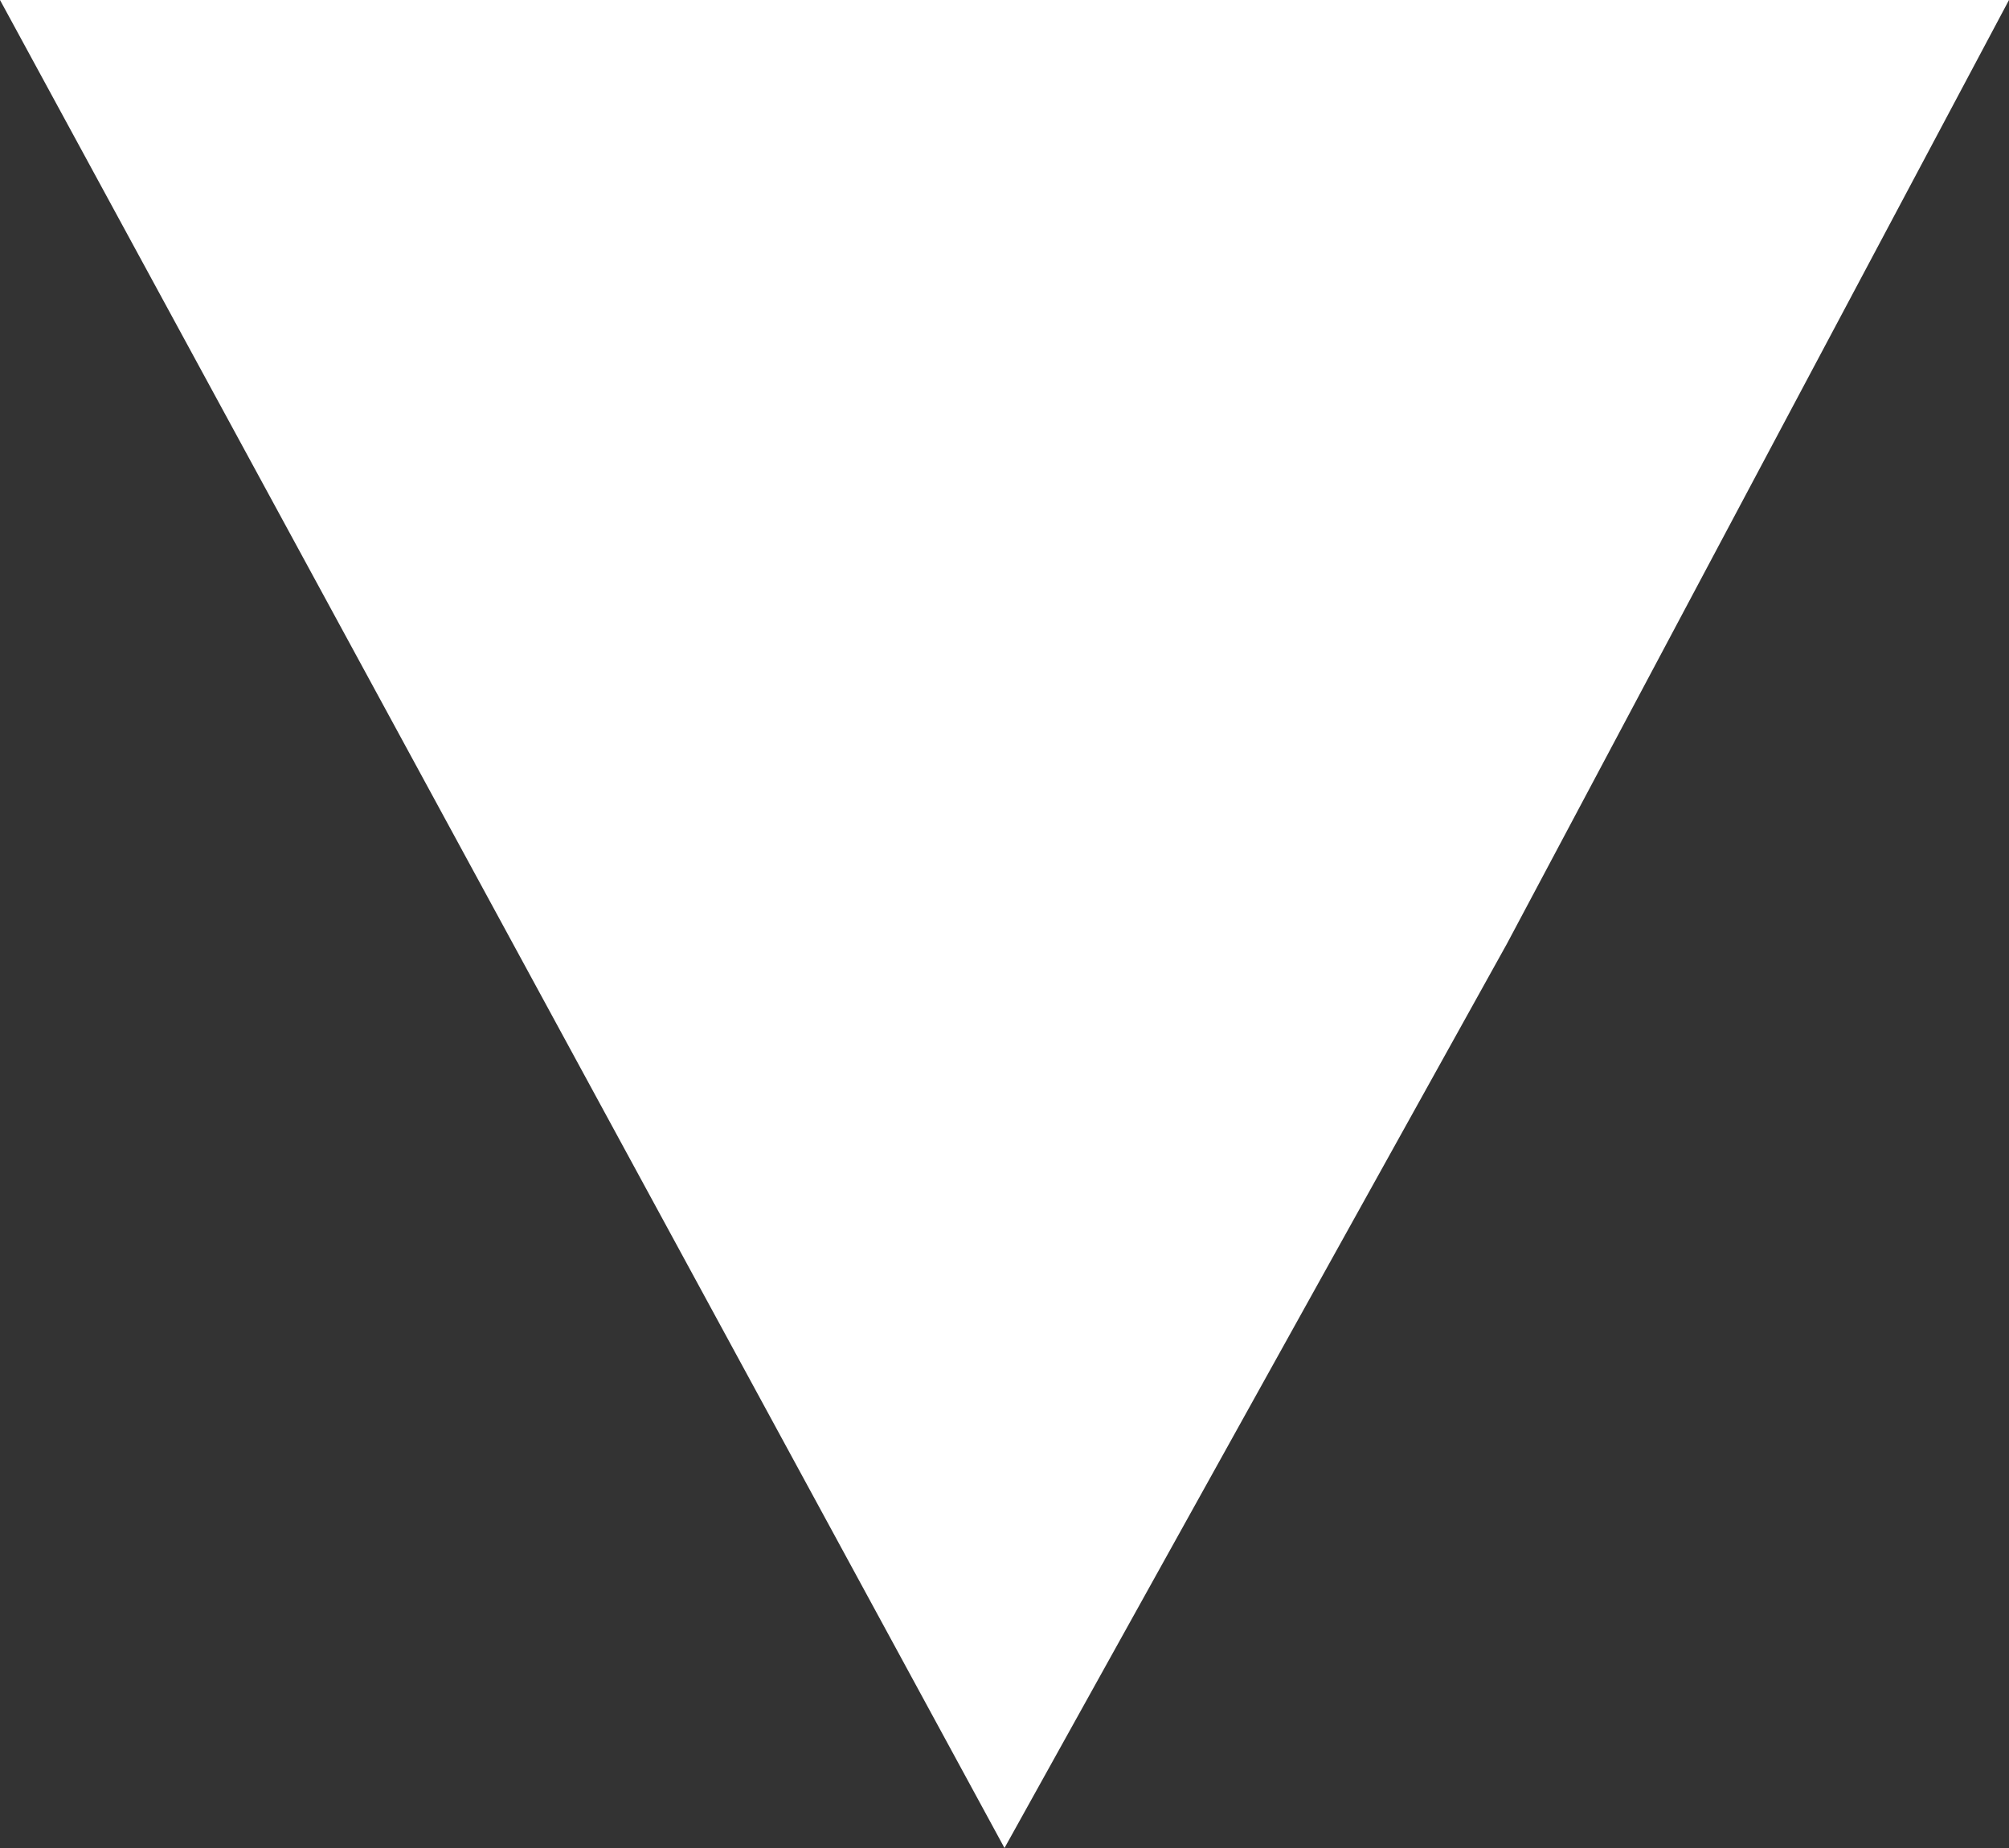 <?xml version="1.0" encoding="utf-8"?>
<!-- Generator: Adobe Illustrator 17.1.0, SVG Export Plug-In . SVG Version: 6.00 Build 0)  -->
<!DOCTYPE svg PUBLIC "-//W3C//DTD SVG 1.1//EN" "http://www.w3.org/Graphics/SVG/1.1/DTD/svg11.dtd">
<svg version="1.1" id="Layer_1" xmlns="http://www.w3.org/2000/svg" xmlns:xlink="http://www.w3.org/1999/xlink" x="0px" y="0px"
	 viewBox="0 0 10 9.2" enable-background="new 0 0 10 9.2" xml:space="preserve">
<rect x="0" y="0" width="10" height="9.2" fill="#333333" stroke="none"/>
<polygon fill="#FFFFFF" points="5,0 10,0 7.5,4.7 5,9.2 2.5,4.6 0,0 "/>
</svg>
